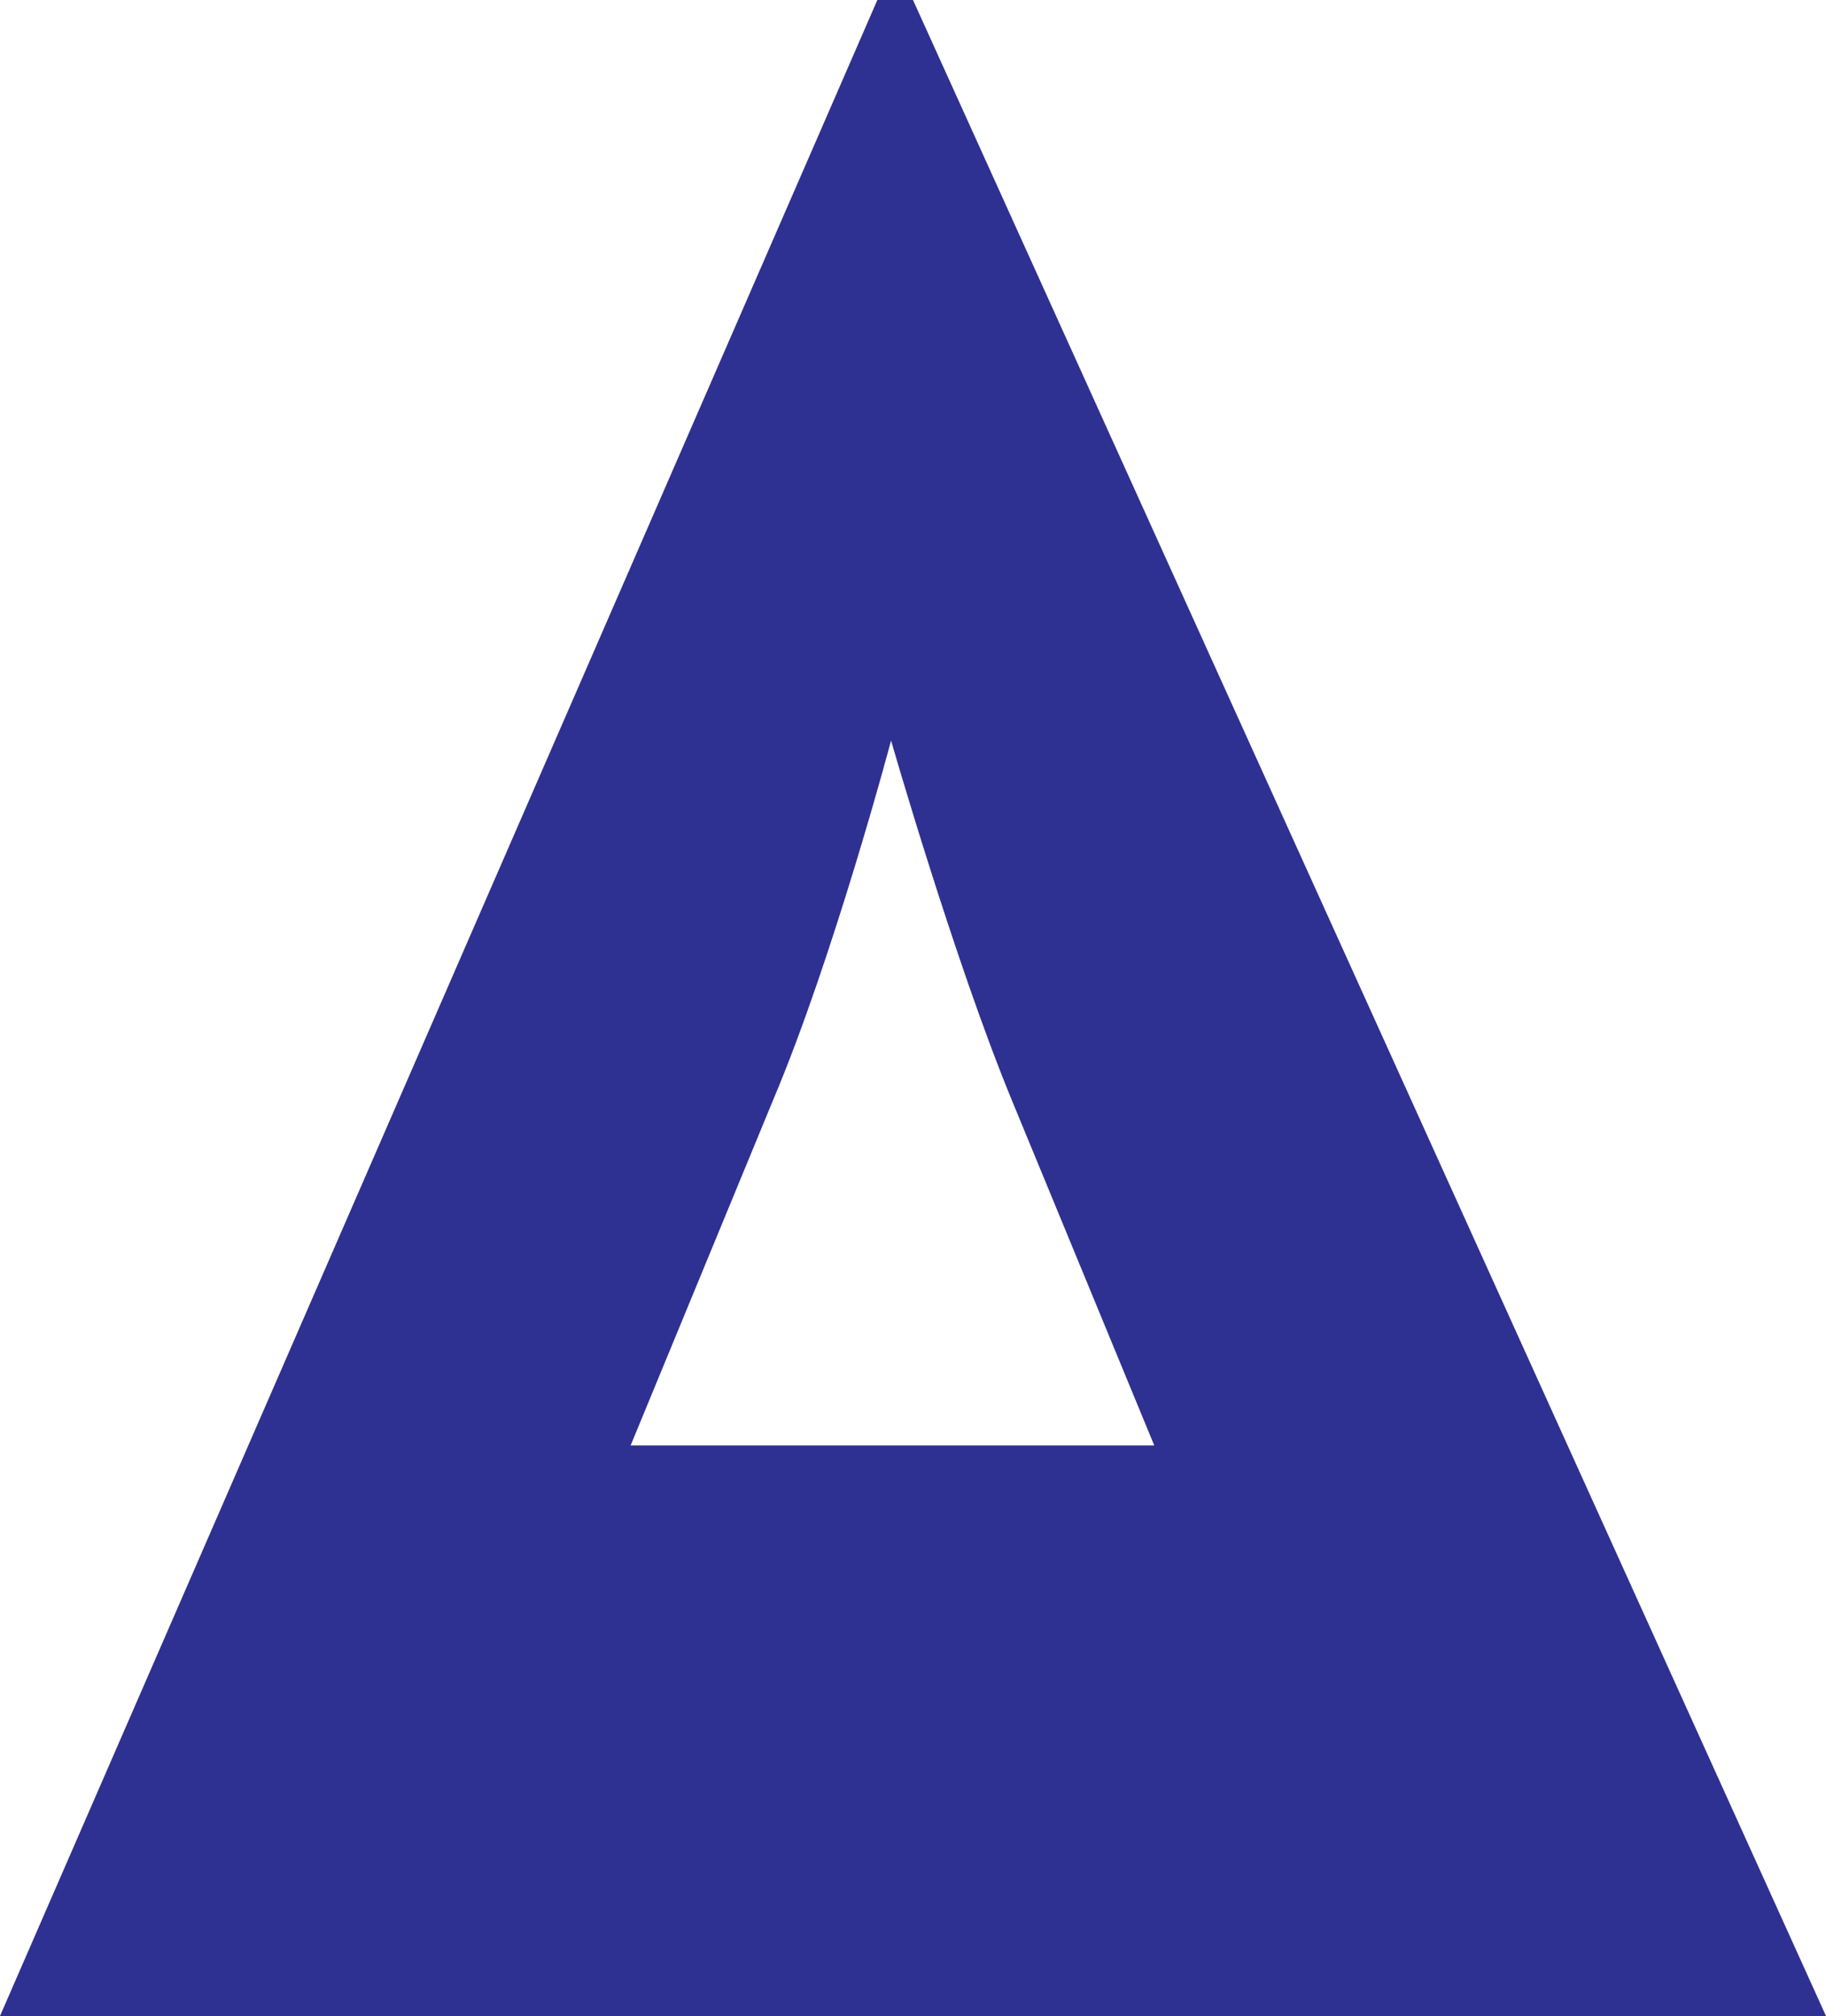 <?xml version="1.0" encoding="UTF-8"?>
<svg id="Layer_2" data-name="Layer 2" xmlns="http://www.w3.org/2000/svg" viewBox="0 0 6.66 7.35">
  <defs>
    <style>
      .cls-1 {
        fill: #2e3191;
      }
    </style>
  </defs>
  <g id="Layer_23" data-name="Layer 23">
    <path class="cls-1" d="m3.2,0h.13l3.33,7.35H0L3.2,0Zm1.01,5.27l-.52-1.26c-.21-.51-.44-1.31-.44-1.31,0,0-.21.79-.43,1.31l-.52,1.26h1.92Z"/>
  </g>
</svg>